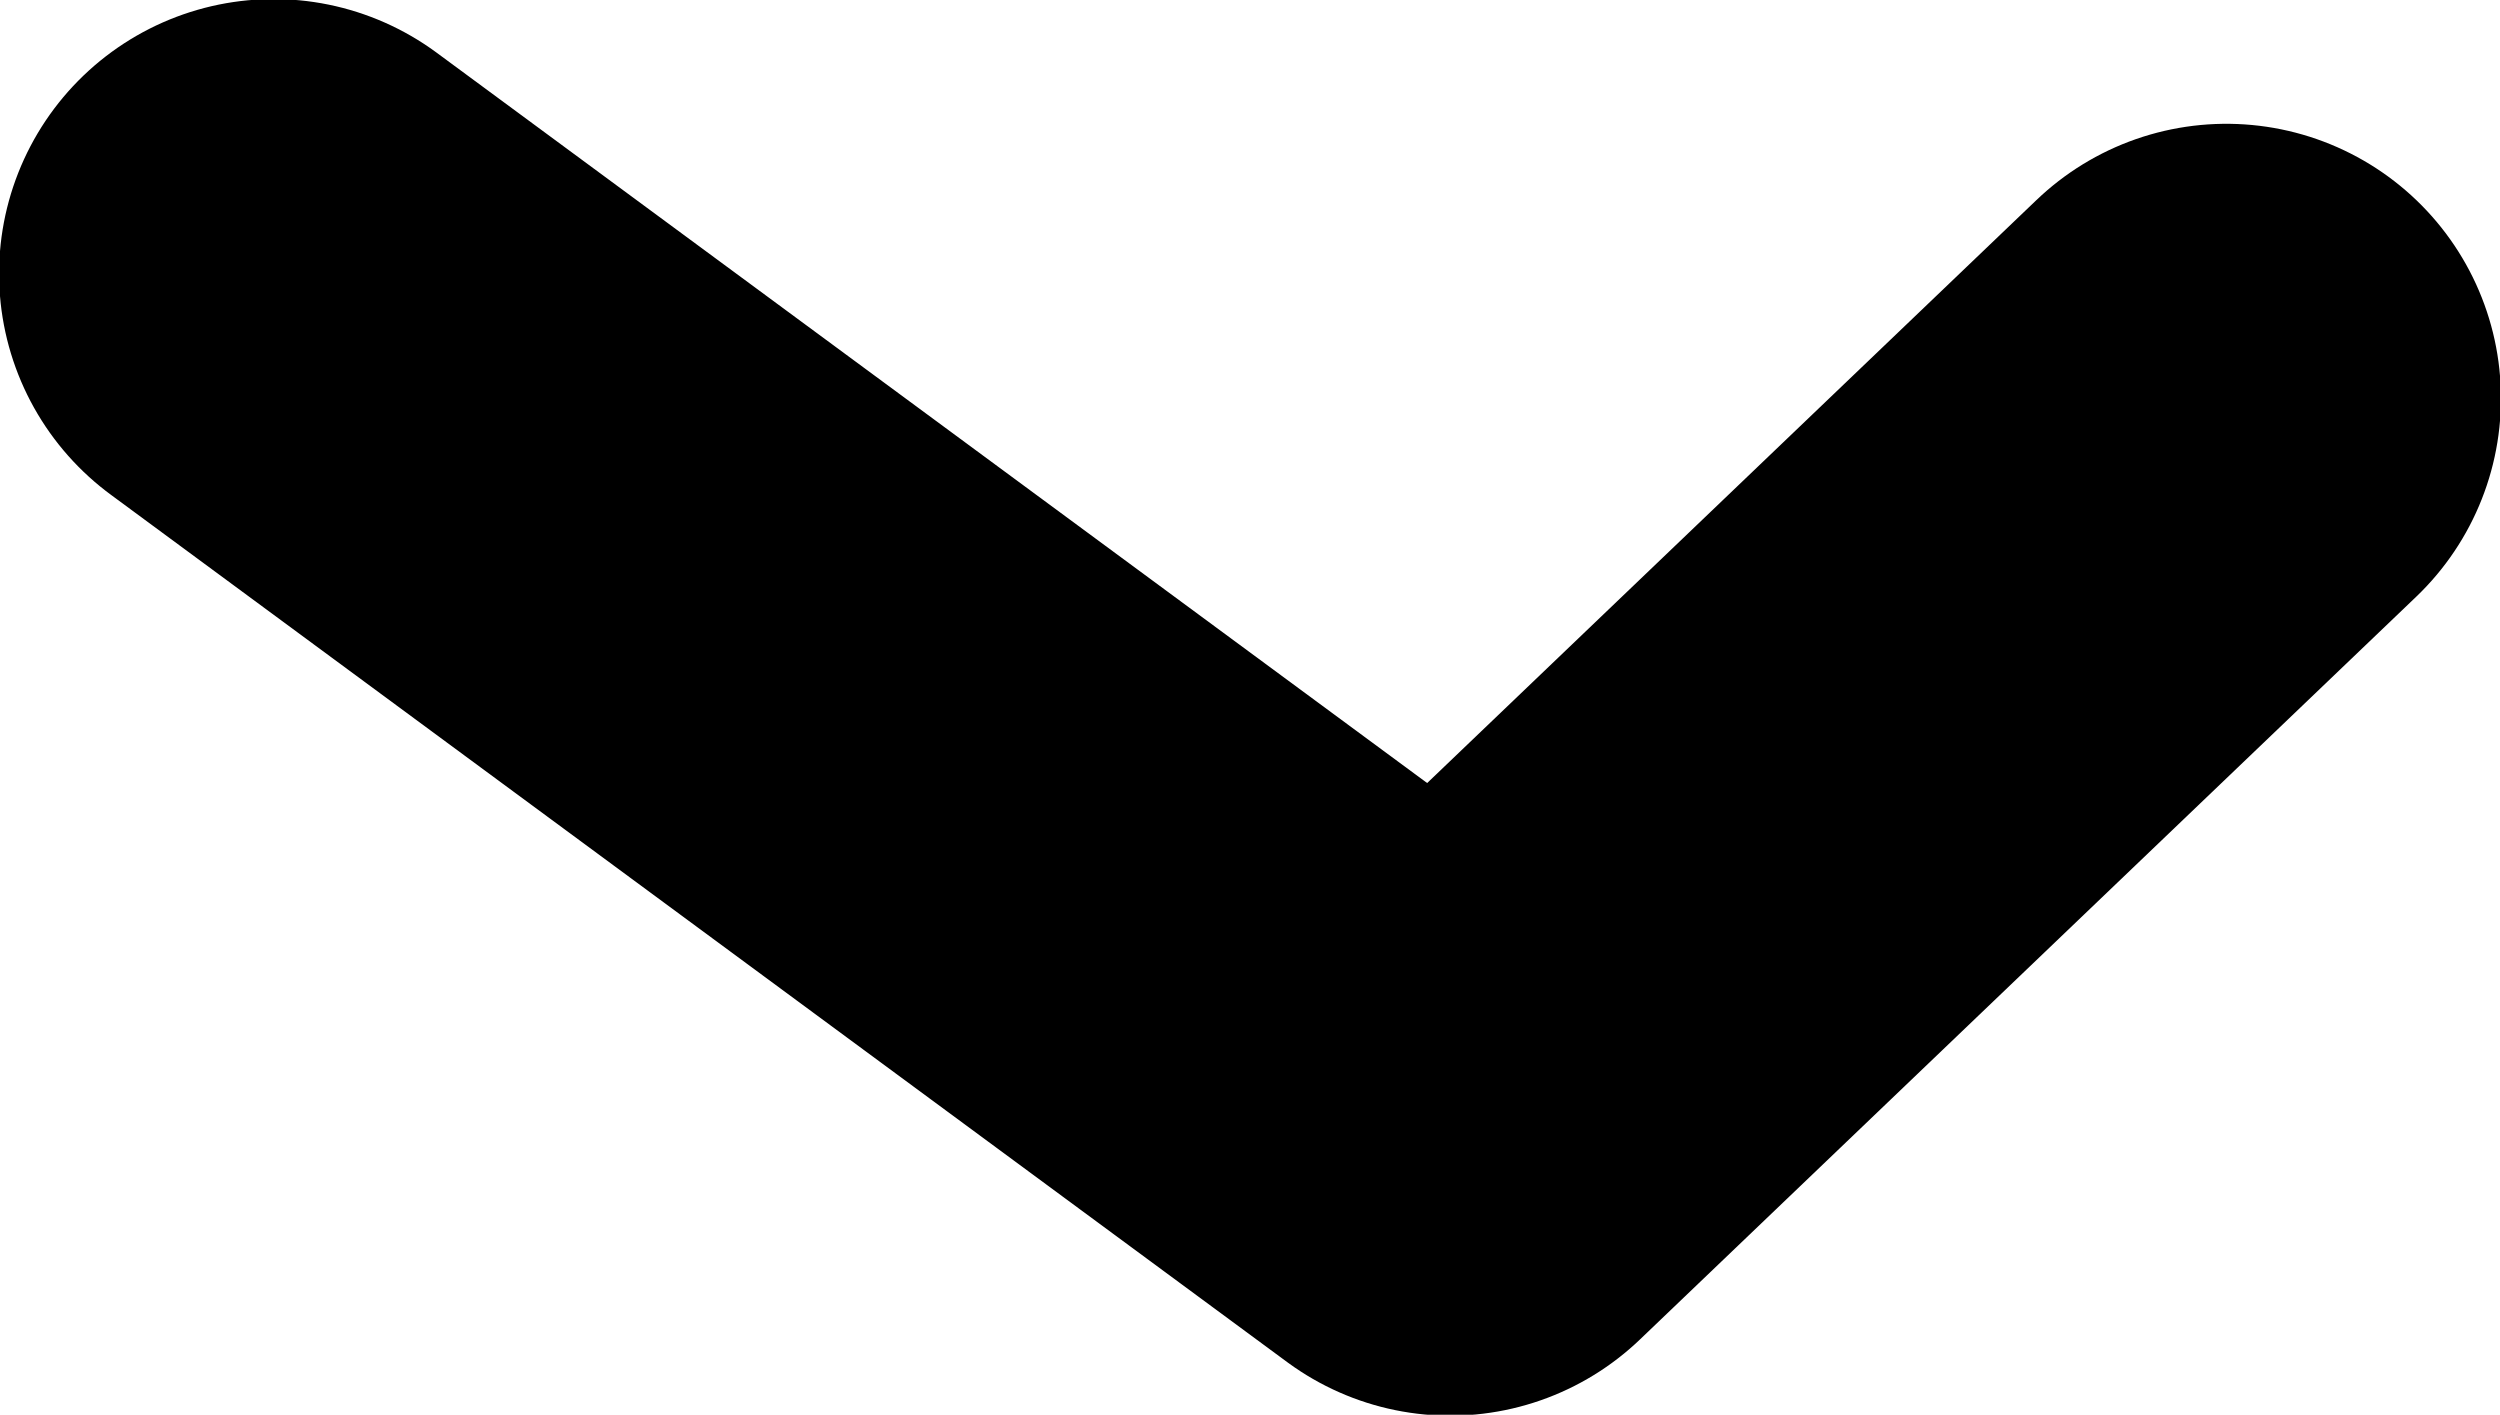 <?xml version="1.0" encoding="UTF-8" standalone="no"?>
<svg xmlns:xlink="http://www.w3.org/1999/xlink" height="38.0px" width="67.15px" xmlns="http://www.w3.org/2000/svg">
  <g transform="matrix(1.0, 0.0, 0.0, 1.0, -9.75, -41.7)">
    <path d="M17.1 49.05 L48.7 72.35 69.55 52.4" fill="none" stroke="#000000" stroke-linecap="round" stroke-linejoin="round" stroke-width="14.75"/>
  </g>
</svg>
